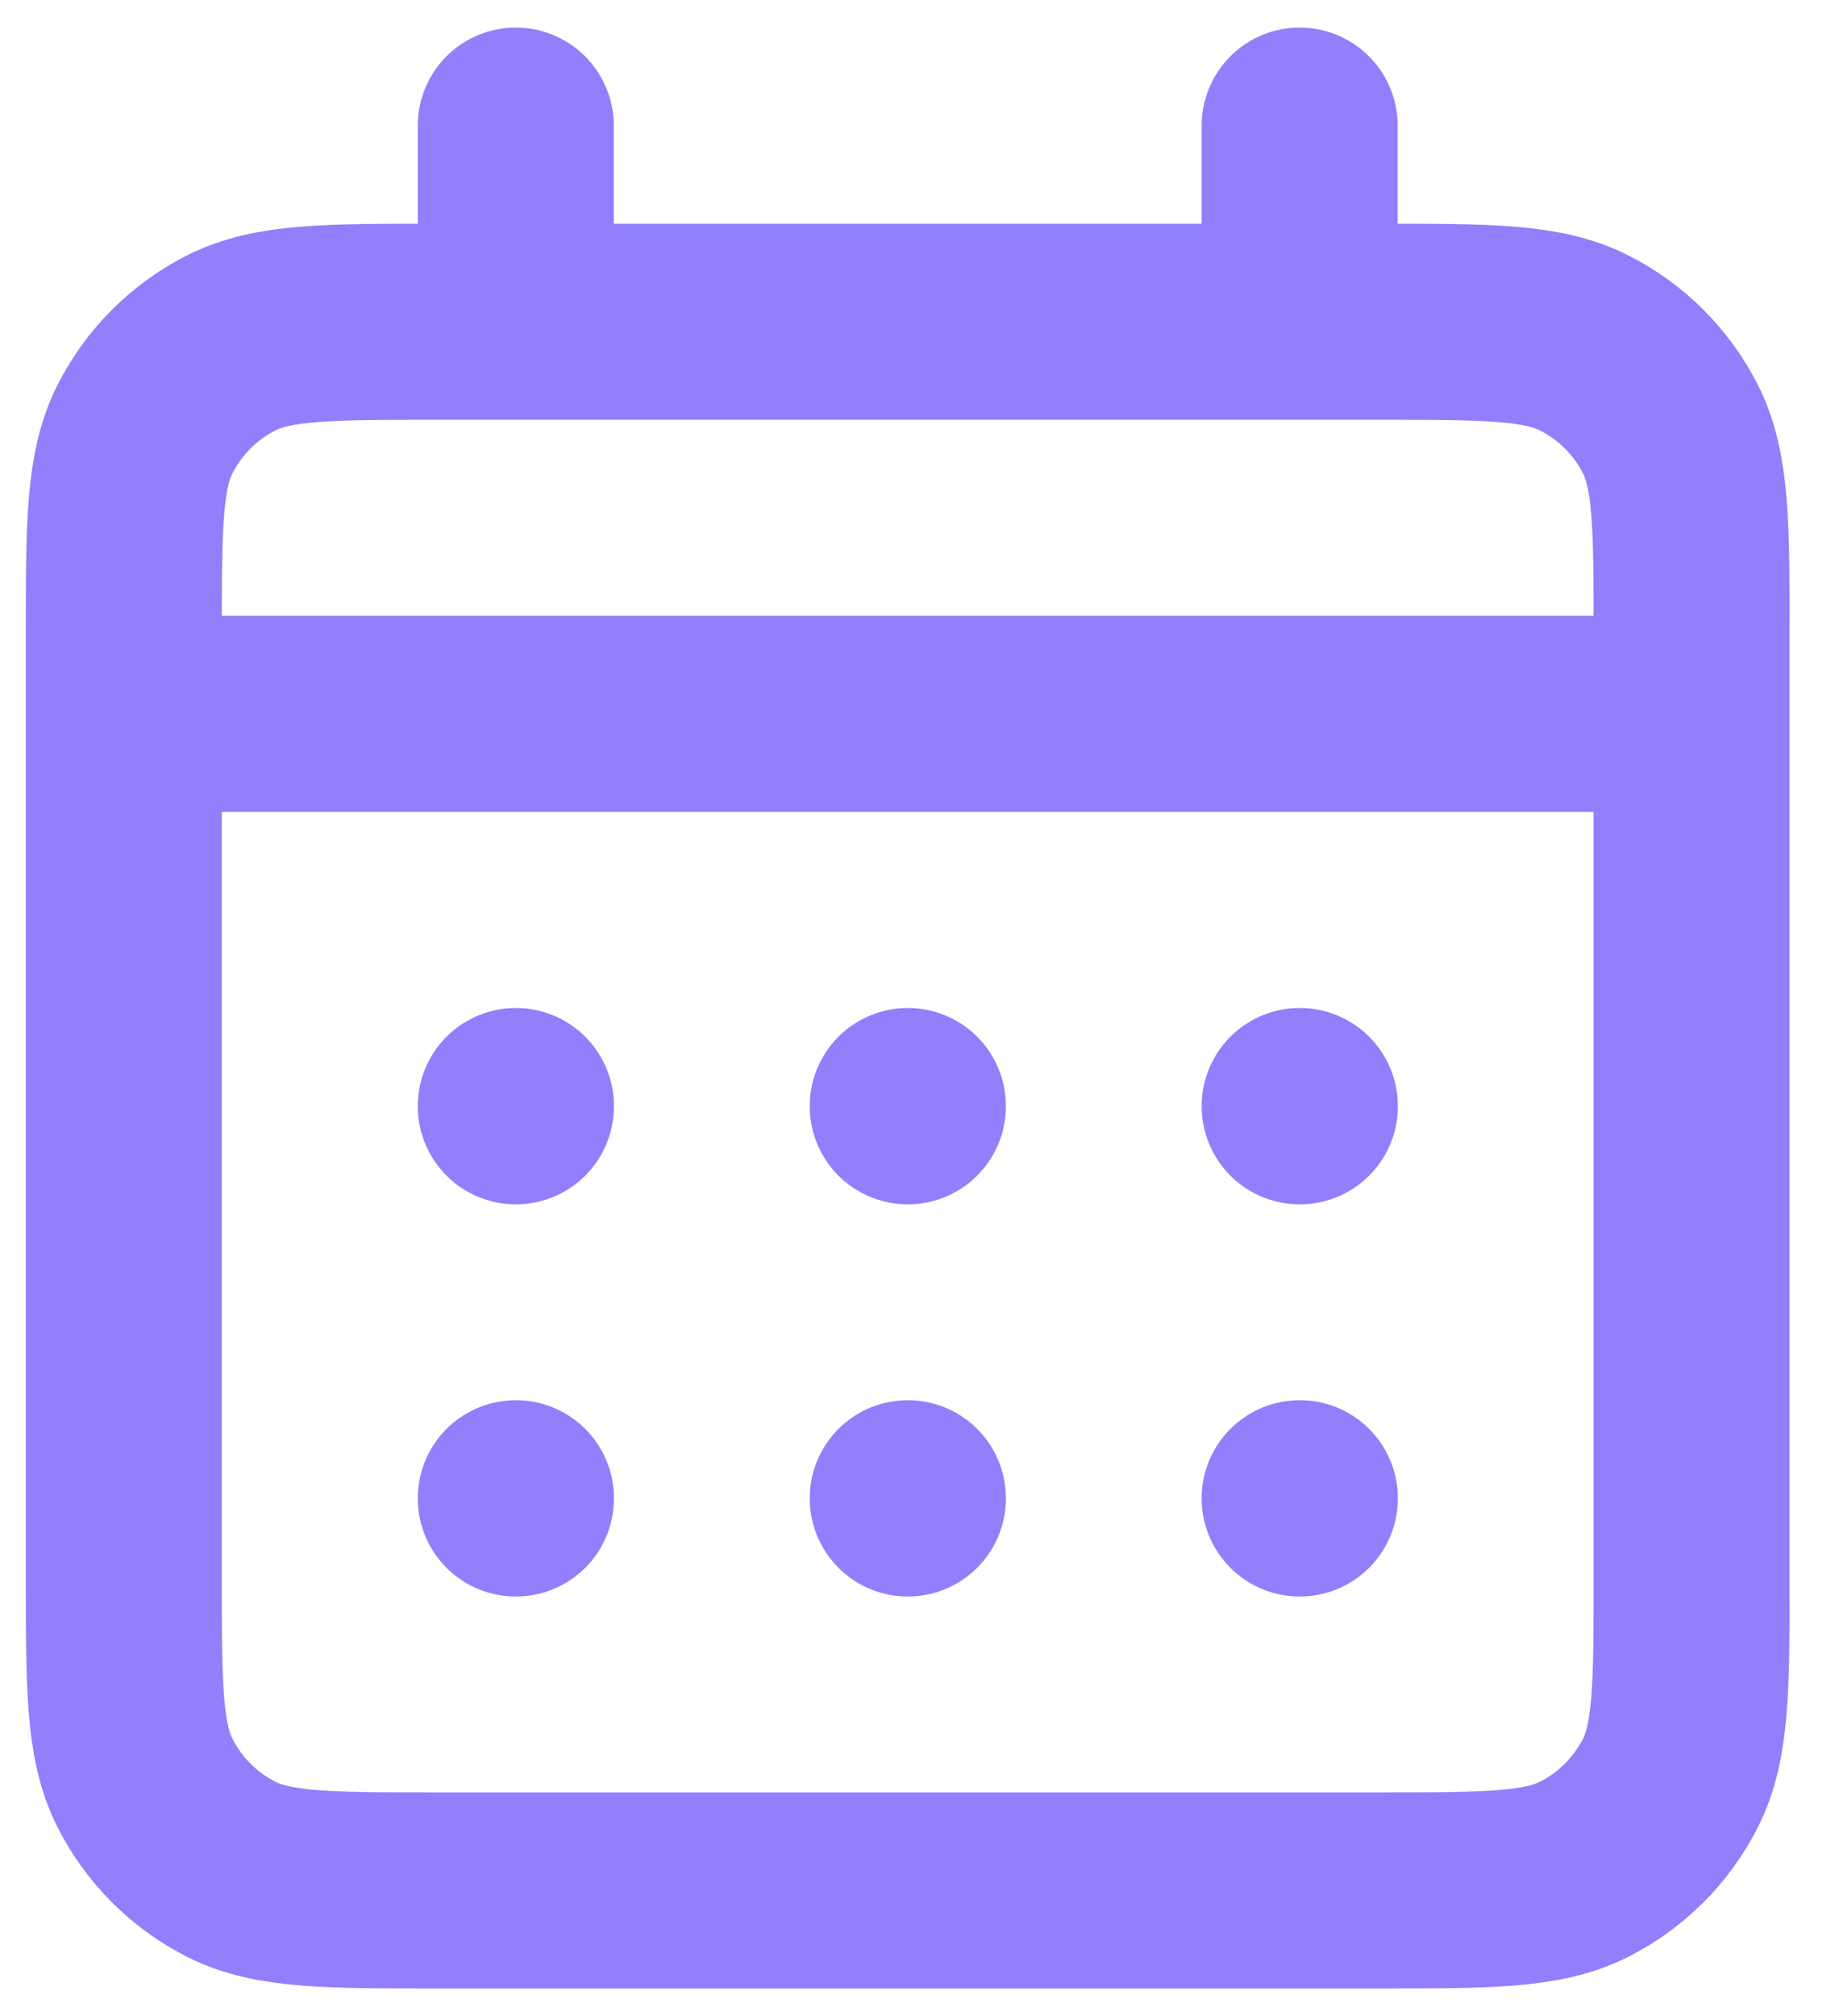 <svg width="51" height="56" viewBox="0 0 51 56" fill="none" xmlns="http://www.w3.org/2000/svg">
<g clip-path="url(#clip0_8090_15016)">
<path d="M14.335 8.937H12.156C9.106 8.937 7.58 8.937 6.415 9.53C5.39 10.053 4.557 10.885 4.035 11.91C3.441 13.075 3.441 14.602 3.441 17.652V19.83M14.335 8.937H36.121M14.335 8.937V3.49M3.441 19.83V43.796C3.441 46.846 3.441 48.37 4.035 49.536C4.557 50.56 5.39 51.395 6.415 51.917C7.579 52.51 9.103 52.51 12.148 52.51H38.308C41.353 52.51 42.875 52.51 44.039 51.917C45.064 51.395 45.899 50.56 46.421 49.536C47.014 48.372 47.014 46.849 47.014 43.805V19.83M3.441 19.83H47.014M36.121 8.937H38.3C41.351 8.937 42.874 8.937 44.039 9.53C45.064 10.053 45.899 10.885 46.421 11.91C47.014 13.074 47.014 14.598 47.014 17.643V19.83M36.121 8.937V3.49M36.121 41.617H36.127L36.127 41.622L36.121 41.622V41.617ZM25.228 41.617H25.233L25.233 41.622L25.228 41.622V41.617ZM14.335 41.617H14.34L14.34 41.622L14.335 41.622V41.617ZM36.127 30.723V30.729L36.121 30.729V30.723H36.127ZM25.228 30.723H25.233L25.233 30.729L25.228 30.729V30.723ZM14.335 30.723H14.34L14.34 30.729L14.335 30.729V30.723Z" stroke="#917FFB" stroke-width="5.447" stroke-linecap="round" stroke-linejoin="round"/>
</g>
<defs>
<clipPath id="clip0_8090_15016">
<rect width="50" height="54.902" fill="white" transform="translate(0.5 0.549)"/>
</clipPath>
</defs>
</svg>
